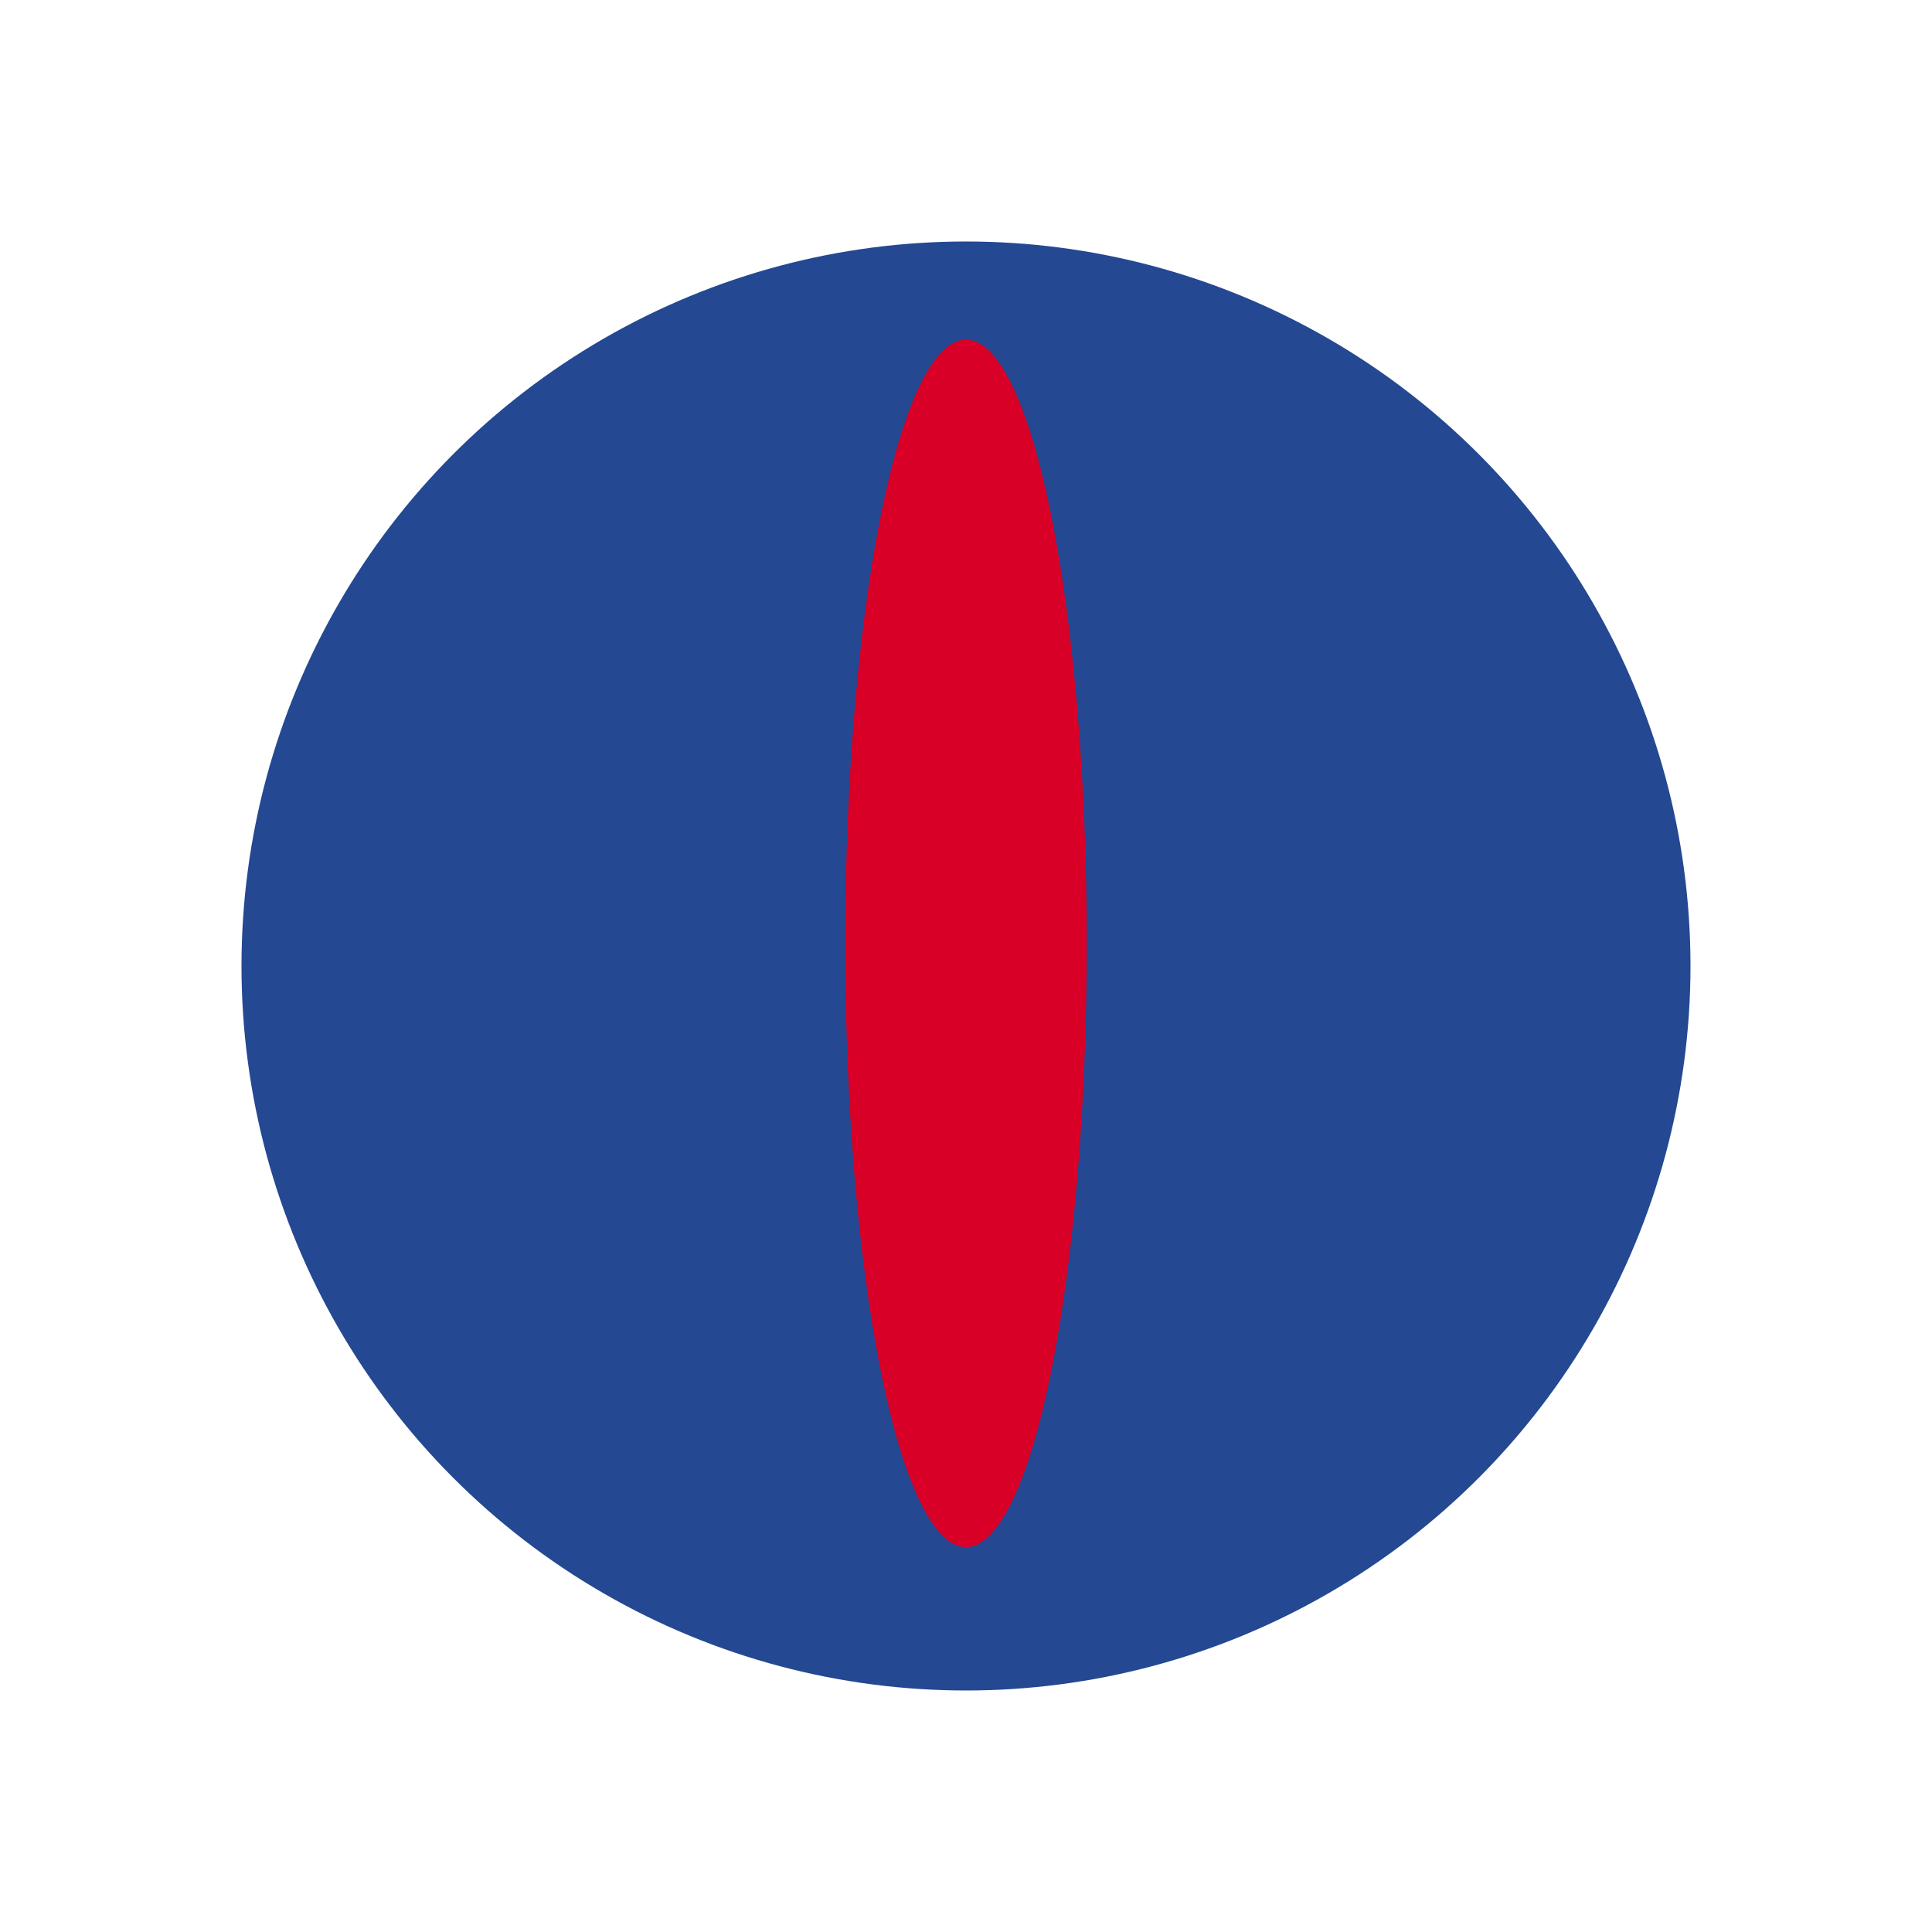 <?xml version="1.0" encoding="UTF-8" standalone="no"?>
<svg xmlns:dc="http://purl.org/dc/elements/1.1/" xmlns:cc="http://creativecommons.org/ns#" xmlns:rdf="http://www.w3.org/1999/02/22-rdf-syntax-ns#" xmlns:svg="http://www.w3.org/2000/svg" xmlns="http://www.w3.org/2000/svg" xmlns:sodipodi="http://sodipodi.sourceforge.net/DTD/sodipodi-0.dtd" xmlns:inkscape="http://www.inkscape.org/namespaces/inkscape" width="512" height="512" viewBox="0 0 135.467 135.467" version="1.1" id="svg8" inkscape:version="1.0.2-2 (e86c870879, 2021-01-15)" sodipodi:docname="overseer.svg">
  <defs id="defs2"/>
  <sodipodi:namedview id="base" pagecolor="#ffffff" bordercolor="#666666" borderopacity="1.0" inkscape:pageopacity="0.0" inkscape:pageshadow="2" inkscape:zoom="0.71" inkscape:cx="128.87324" inkscape:cy="560" inkscape:document-units="mm" inkscape:current-layer="layer1" inkscape:document-rotation="0" showgrid="false" units="px" inkscape:window-width="1920" inkscape:window-height="1017" inkscape:window-x="-8" inkscape:window-y="-8" inkscape:window-maximized="1"/>
  <g inkscape:label="Overseer Logo" inkscape:groupmode="layer" id="layer1">
    <circle style="fill:#244891;fill-opacity:1;stroke-width:0.222" id="path1190" cx="67.733" cy="67.733" r="50.8"/>
    <ellipse style="fill:#d90027;fill-opacity:1;fill-rule:evenodd;stroke-width:0.198" id="path1188" cx="67.733" cy="66.146" rx="8.467" ry="42.333"/>
  </g>
</svg>